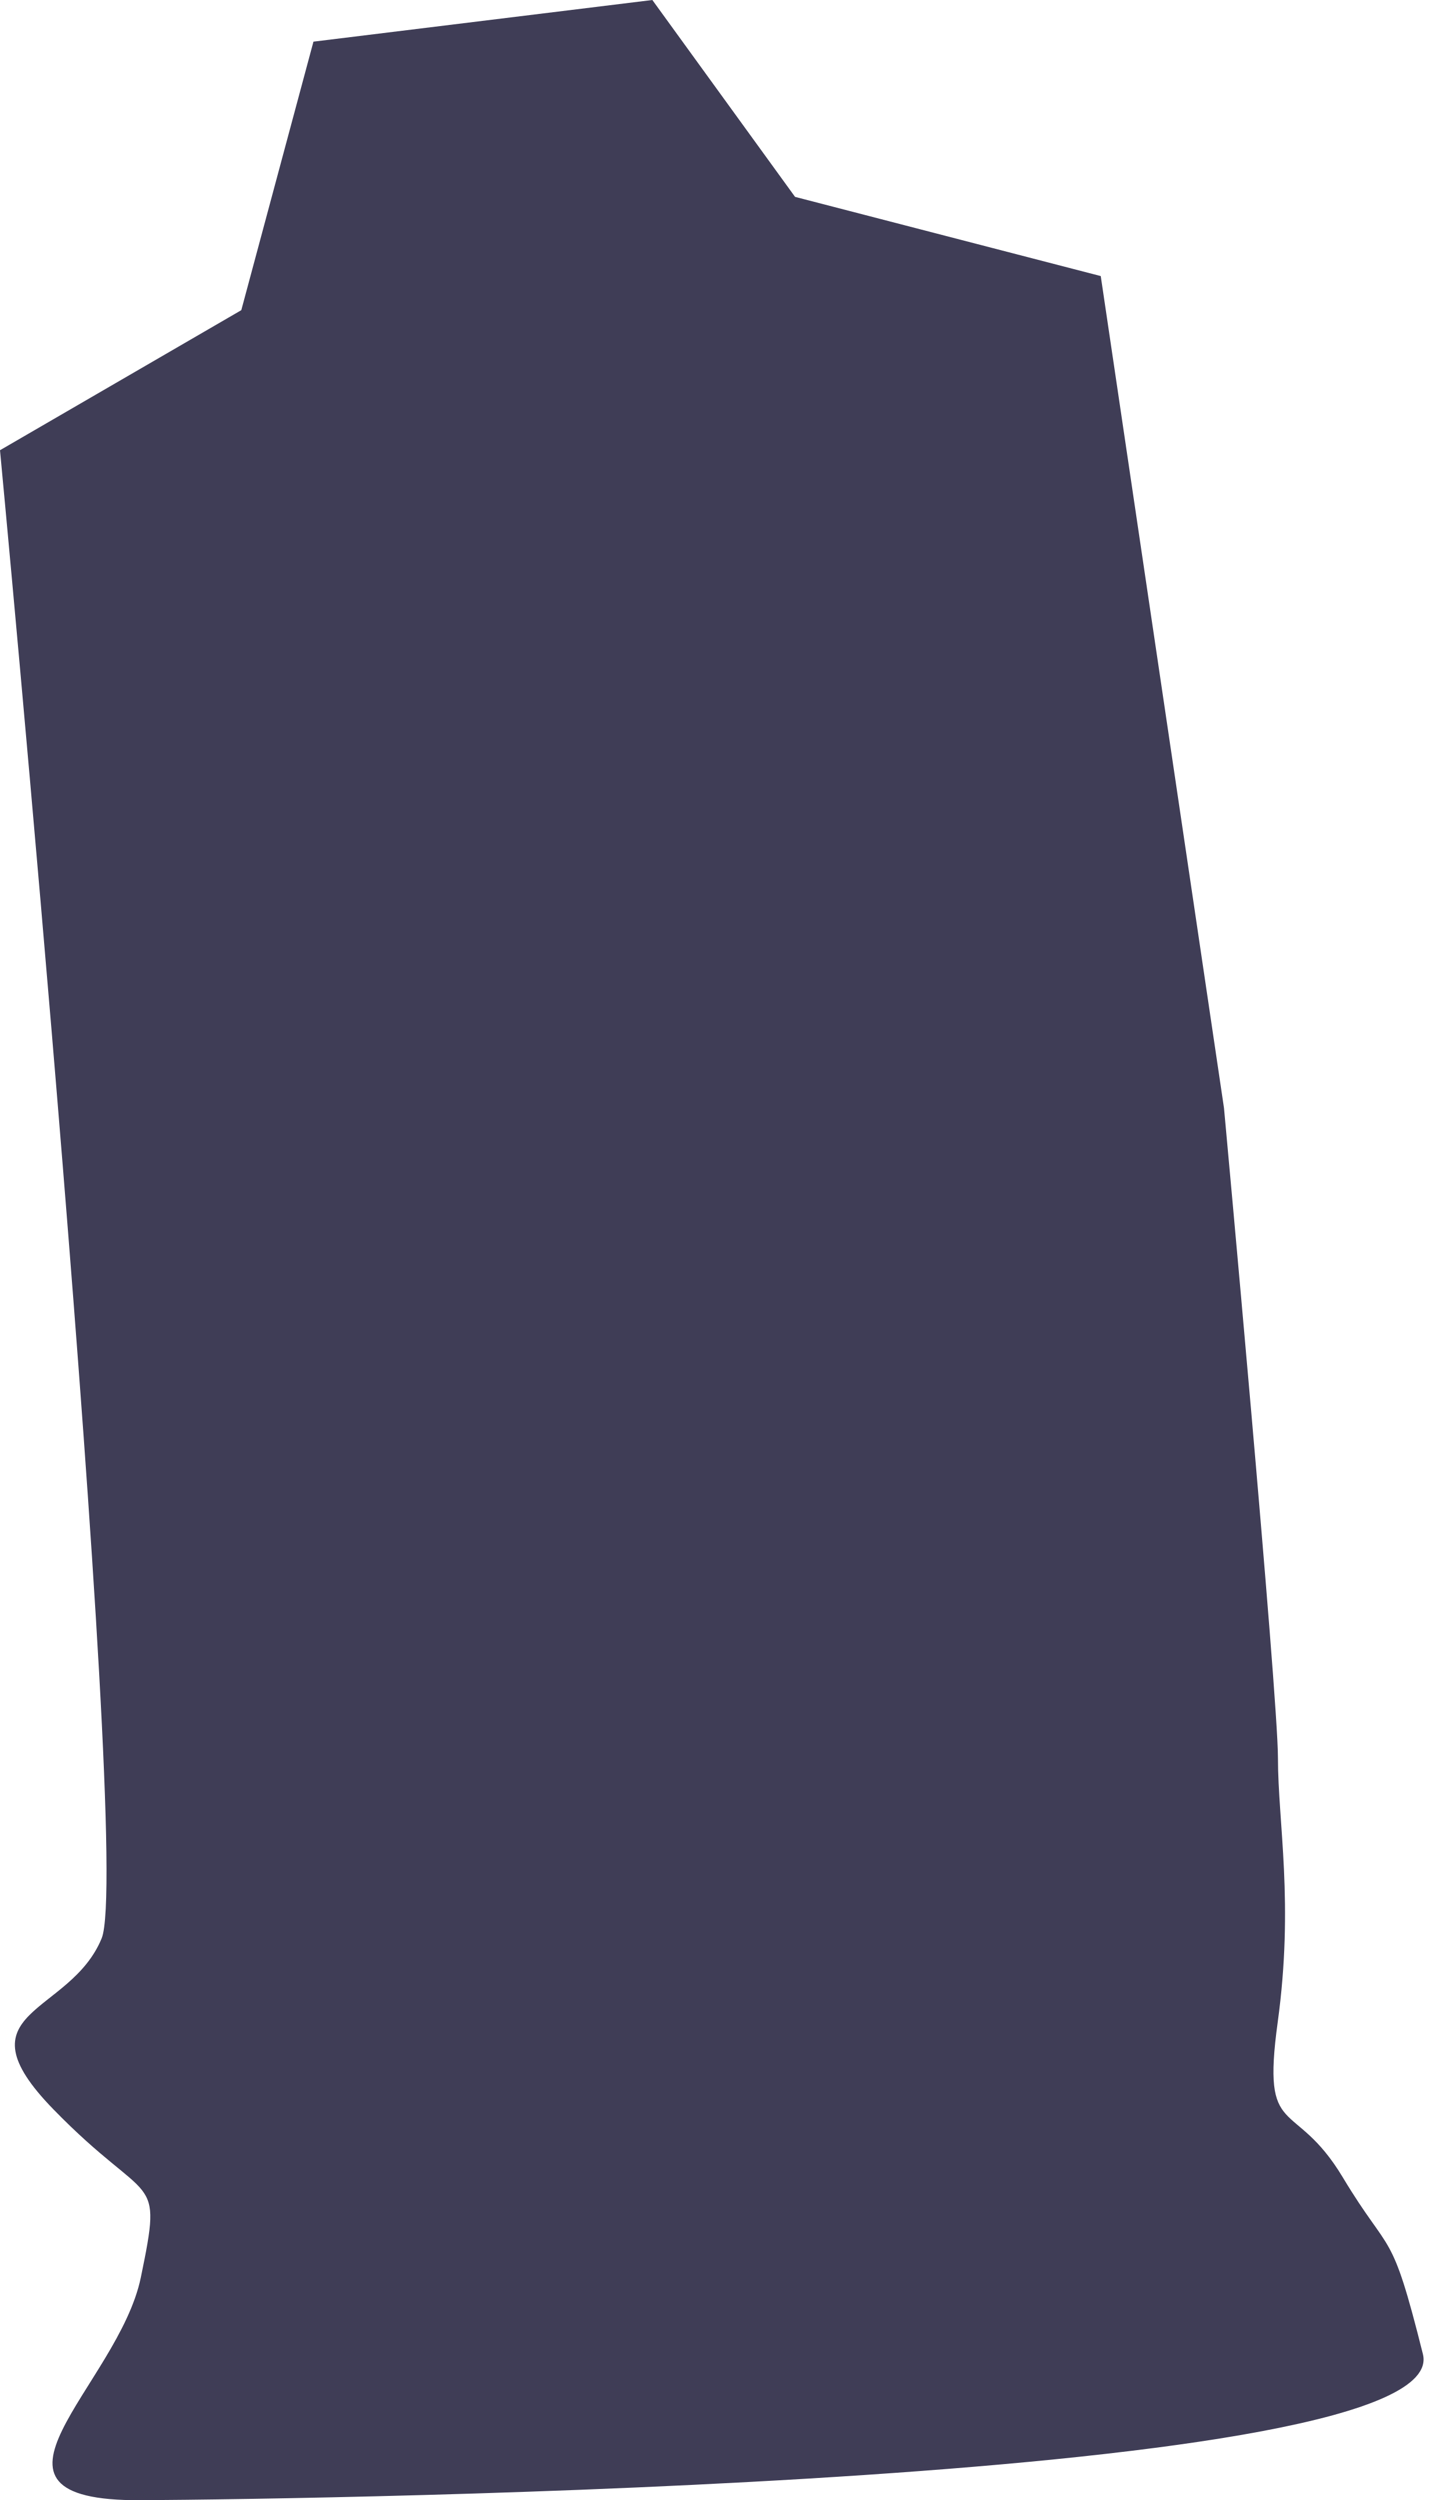 <svg width="29" height="50" viewBox="0 0 29 50" fill="none" xmlns="http://www.w3.org/2000/svg">
<path d="M22.015 5.521L15.901 3.937L13.047 0L6.269 0.833L4.826 6.203L0 9.004C0 9.004 2.667 37.215 2.033 38.764C1.398 40.313 -0.876 40.185 1.066 42.181C3.009 44.178 3.266 43.374 2.816 45.548C2.365 47.722 -0.922 50.023 2.816 50C6.553 49.977 29.103 49.655 28.458 47.078C27.814 44.501 27.824 45.155 26.853 43.539C25.881 41.923 25.227 42.826 25.554 40.442C25.881 38.058 25.559 36.447 25.559 35.158C25.559 33.87 24.48 22.16 24.48 22.16L22.015 5.521Z" fill="#3F3D56"/>
</svg>
